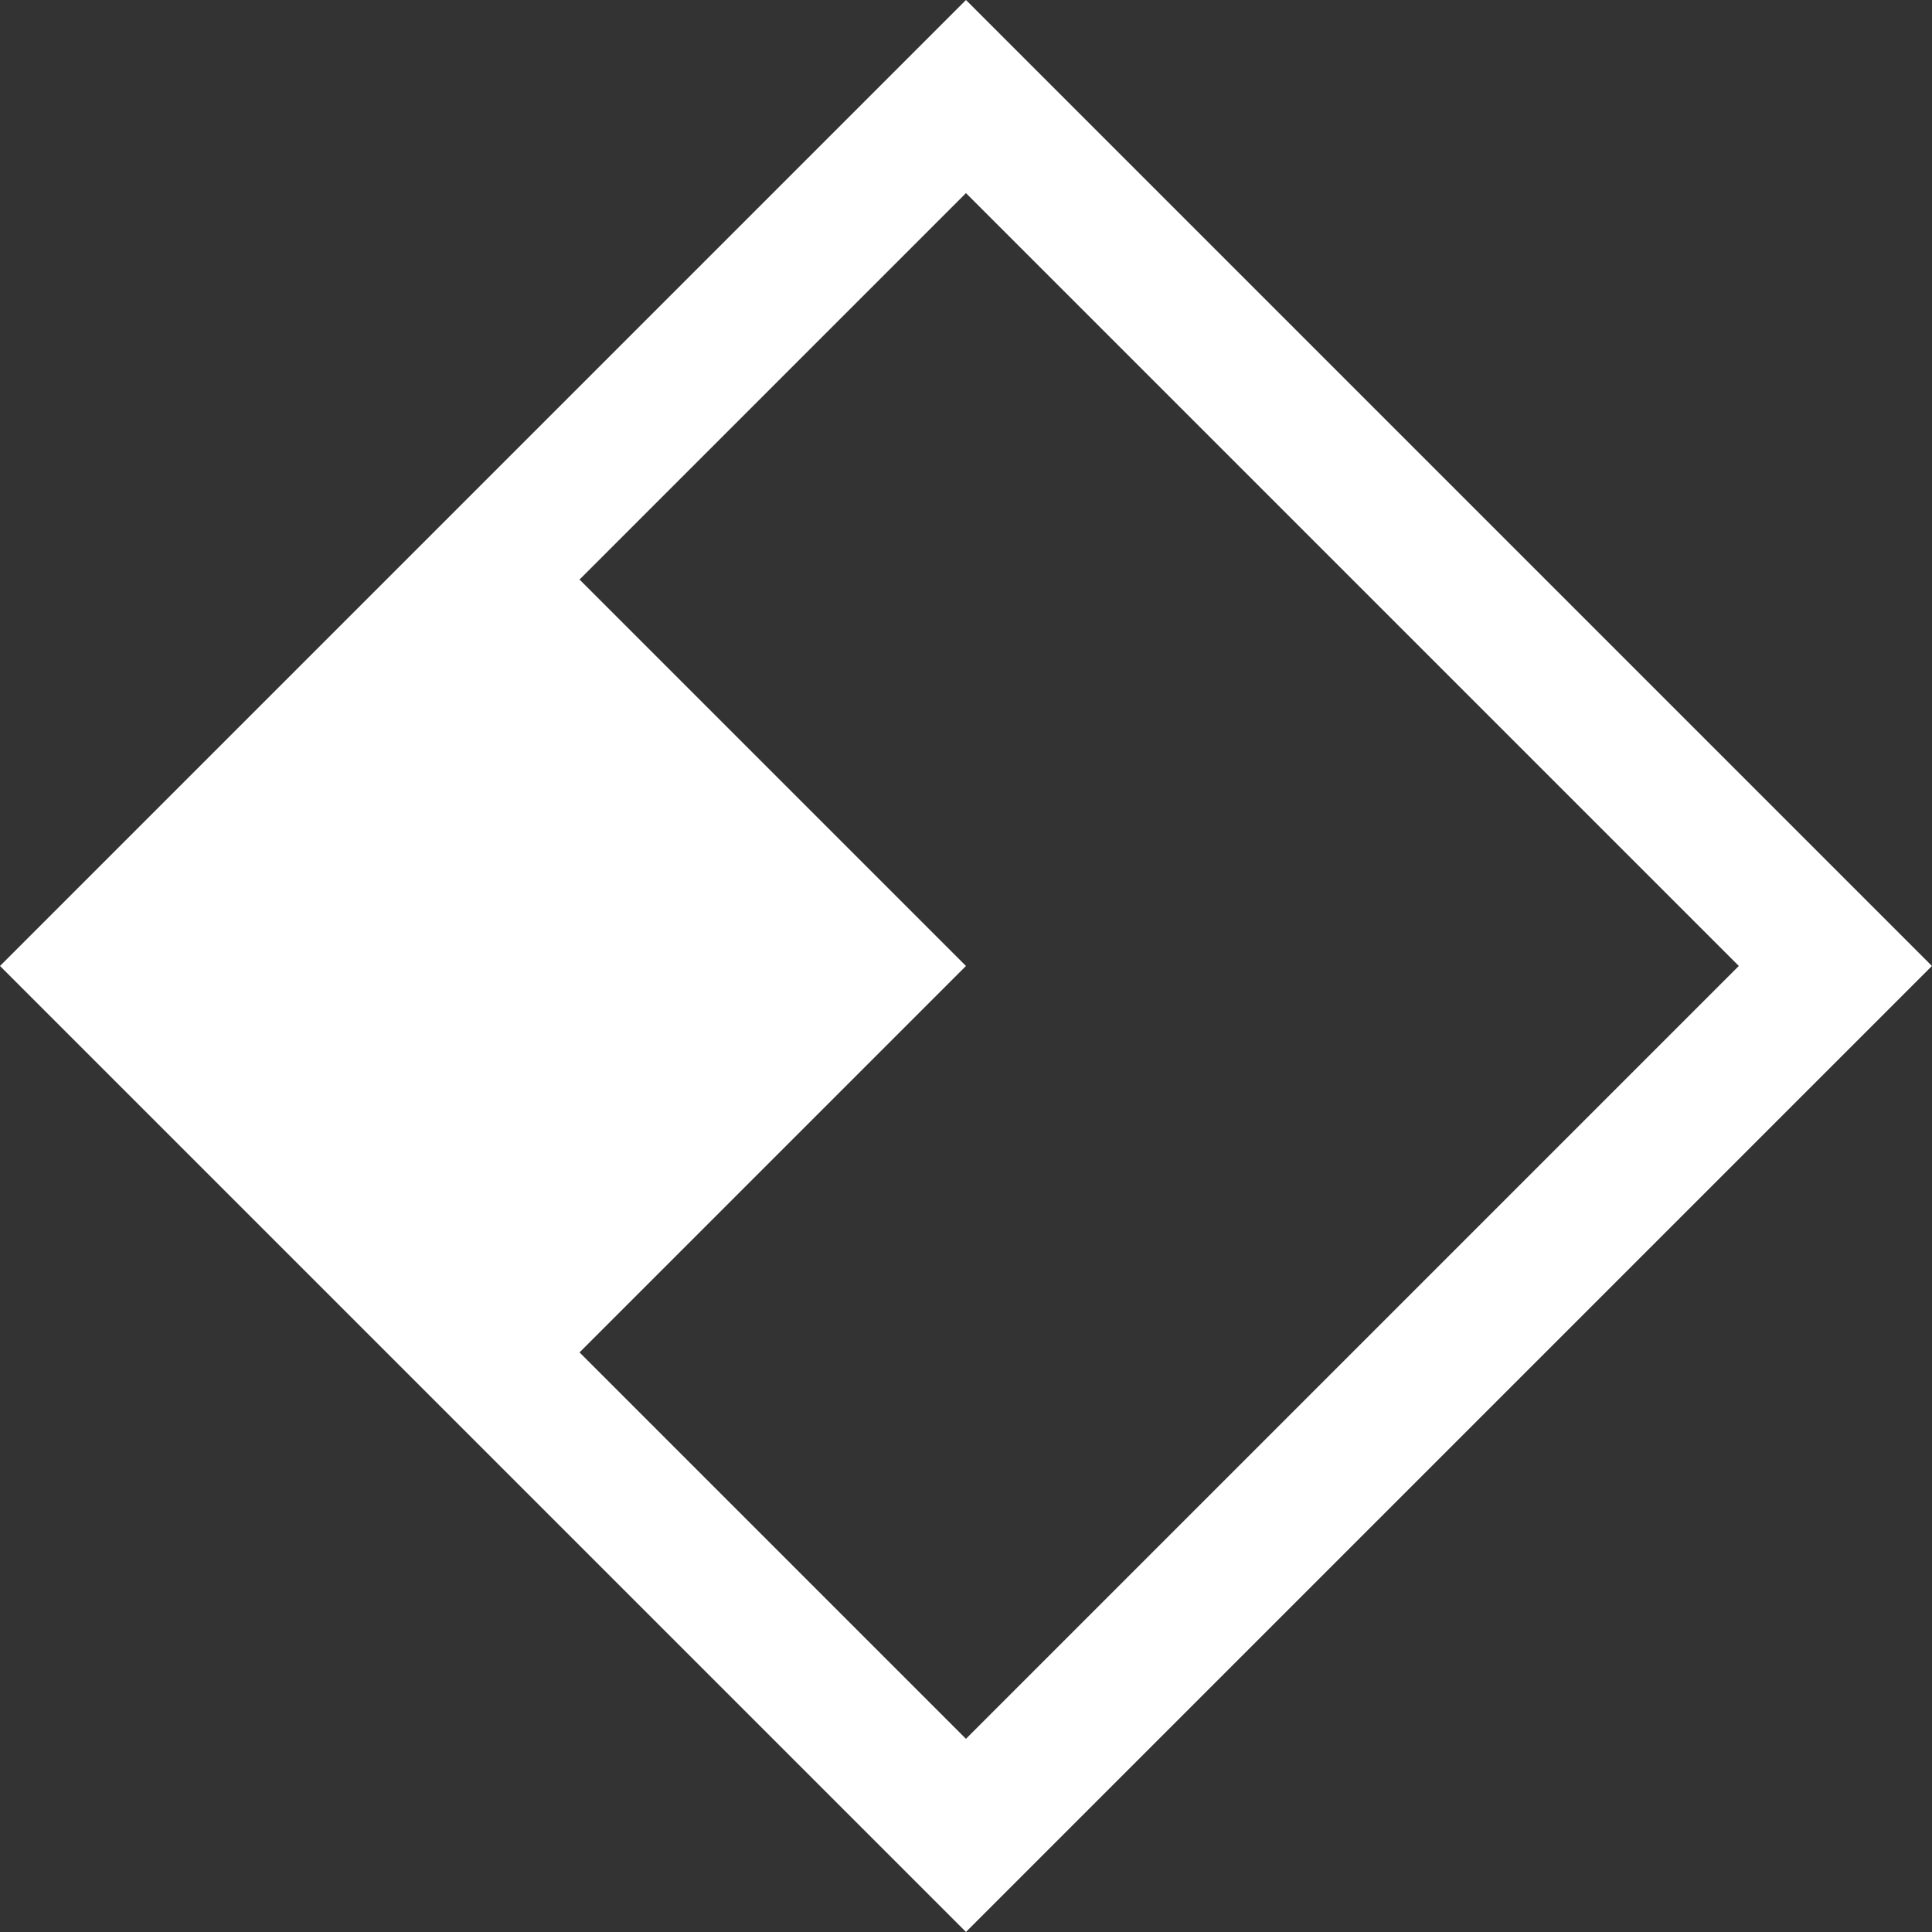<?xml version="1.0" encoding="UTF-8"?>
<!-- Created with Inkscape (http://www.inkscape.org/) -->
<svg width="50" height="50" version="1.1" viewBox="0 0 13.229 13.229" xmlns="http://www.w3.org/2000/svg">
 <rect x="0" y="0" width="13.229" height="13.229" fill="#333333" stroke="none"/>
 <path transform="rotate(-45)" d="m4.677 4.677-9.354-2e-7 -2e-7 9.354h9.354zm-0.935 0.935-1e-7 7.484h-7.484l1e-7 -3.742 3.742 1e-7 6.5306e-8 -3.742z" fill="#fff" stroke-width="0"/>
</svg>
